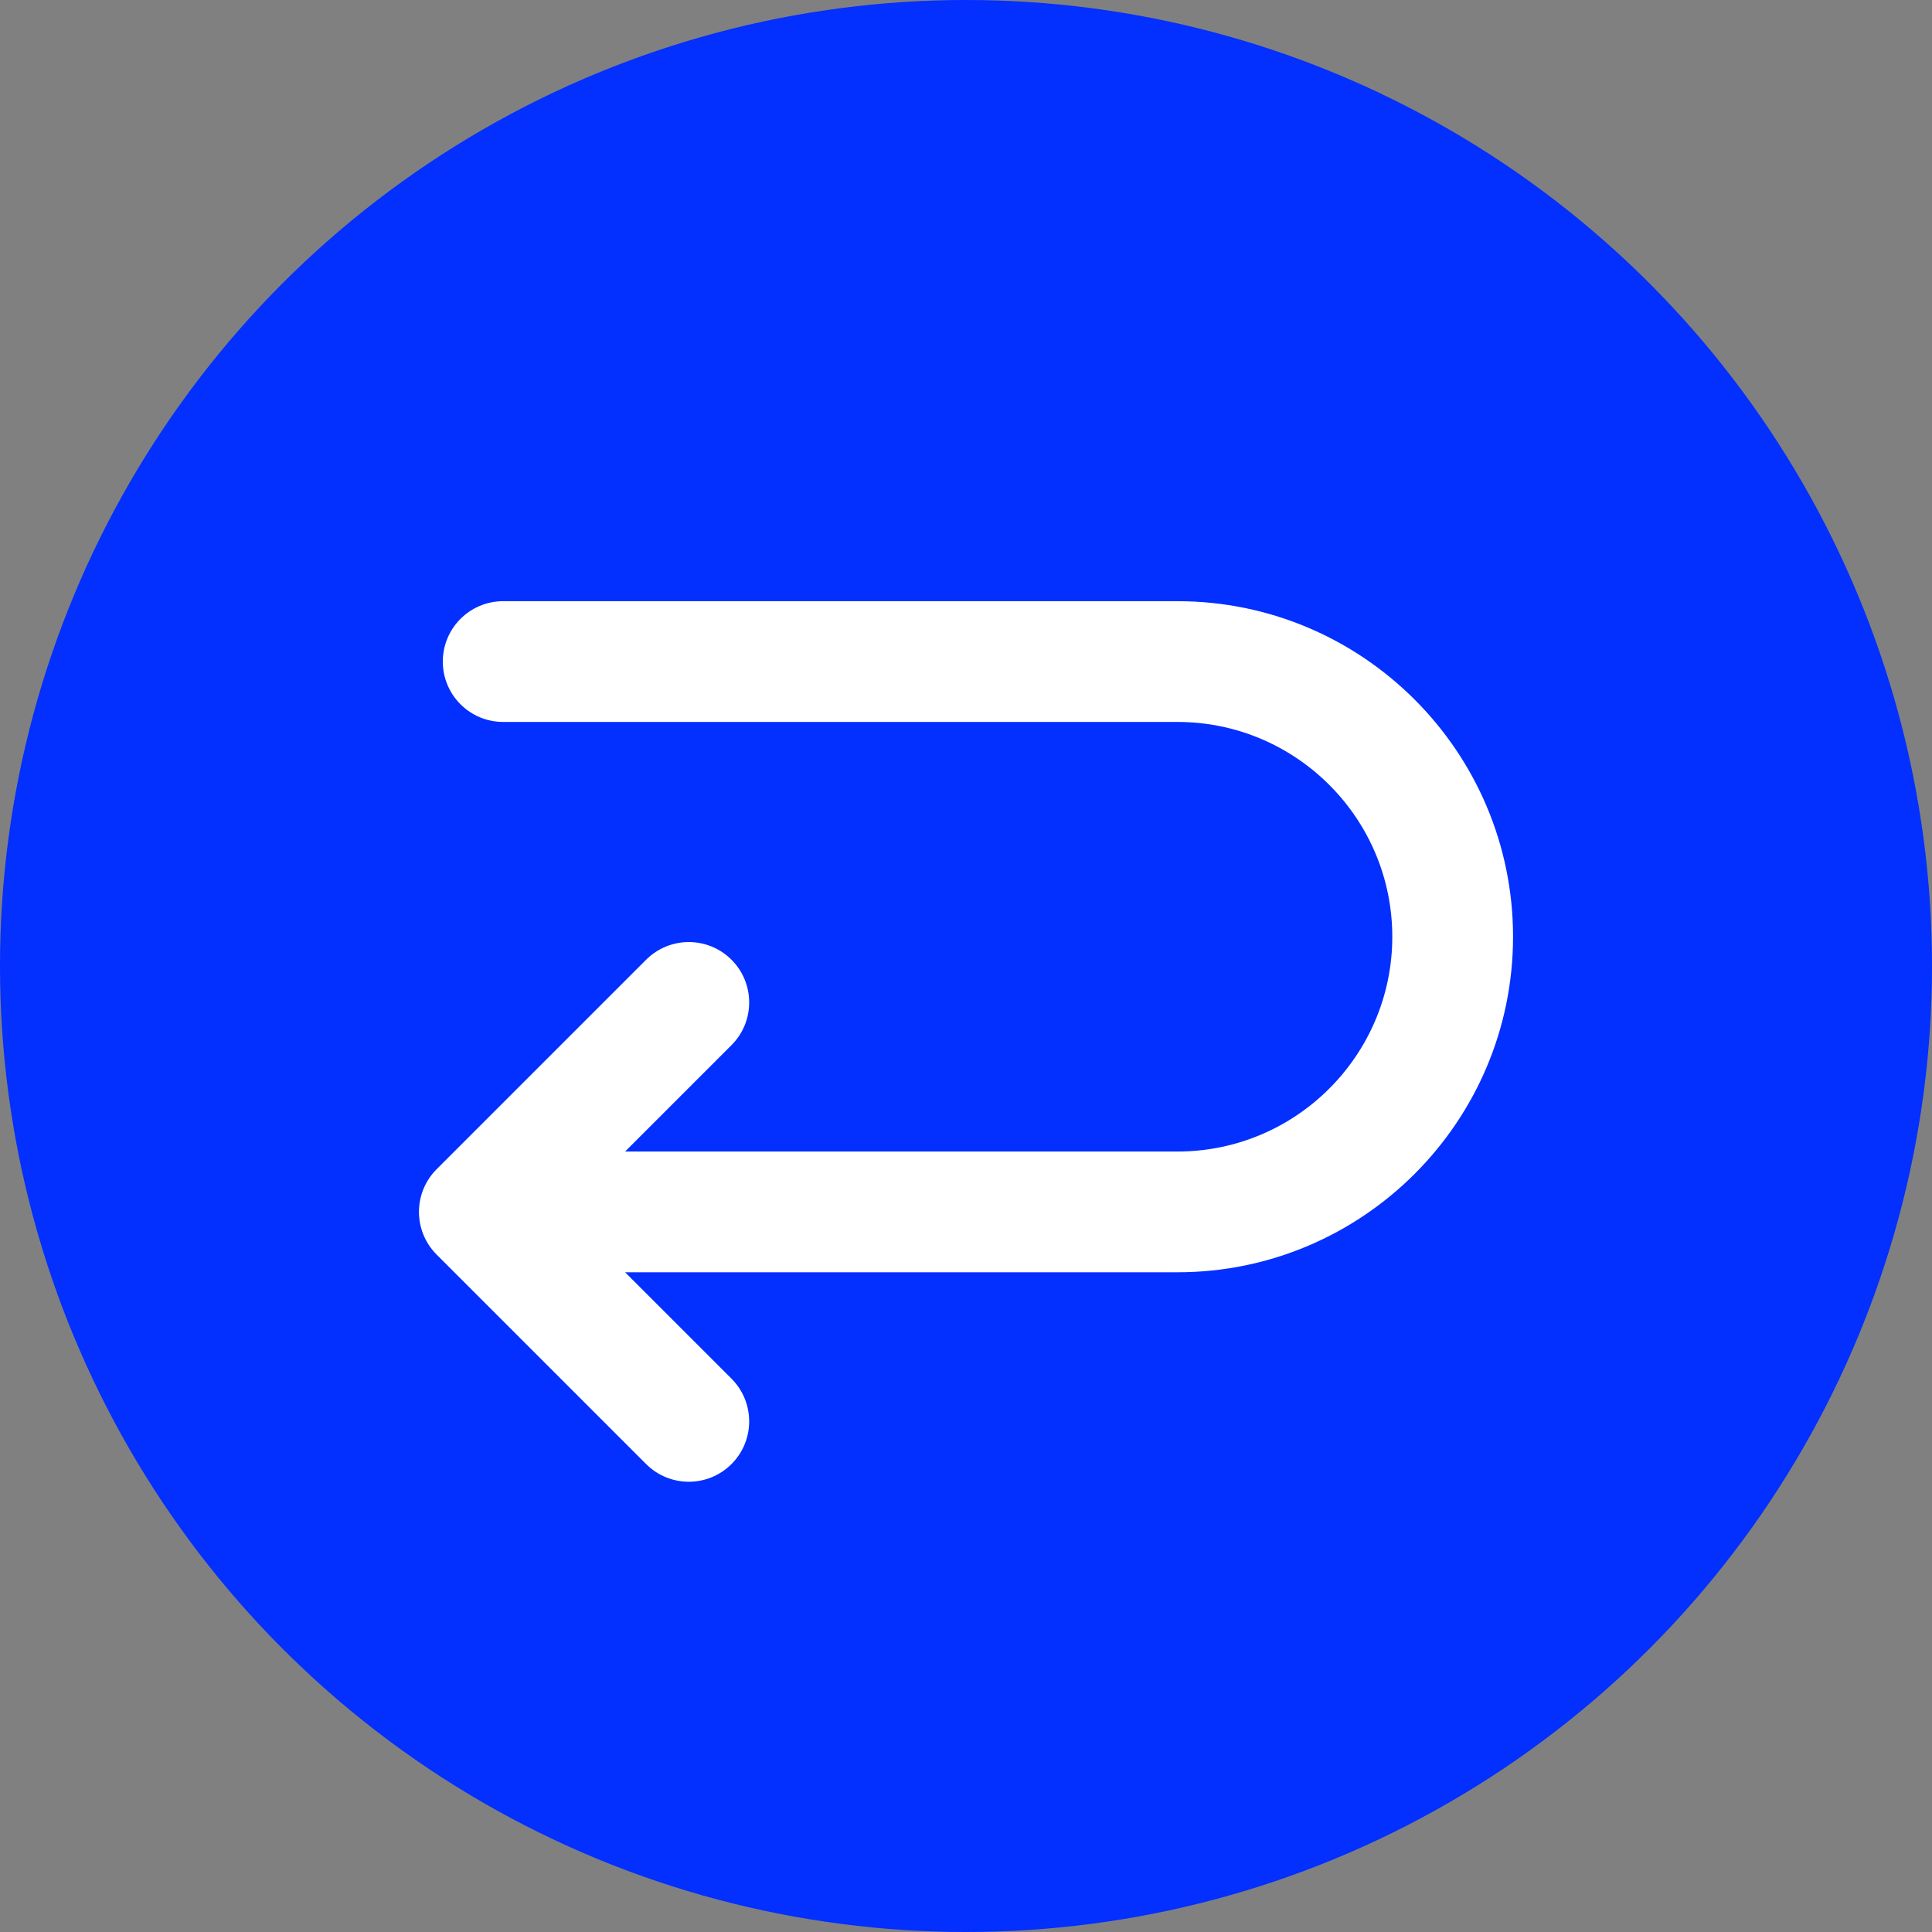 <svg xmlns="http://www.w3.org/2000/svg" version="1.1" xmlns:xlink="http://www.w3.org/1999/xlink" xmlns:svgjs="http://svgjs.com/svgjs" width="512" height="512" x="0" y="0" viewBox="0 0 512 512" style="enable-background:new 0 0 512 512" xml:space="preserve" class=""><rect x="0" y="0" width="512" height="512" fill="#808080" stroke="none"/><g><circle cx="256" cy="256" r="256" fill="#032fff" data-original="#32bea6" class=""></circle><path fill="#ffffff" d="M400.971 248.245c0 49.031-39.891 88.922-88.922 88.922H165.656l28.197 28.197c6.249 6.248 6.249 16.379 0 22.627-3.124 3.124-7.219 4.687-11.313 4.687s-8.189-1.563-11.313-4.687l-55.511-55.511c-6.249-6.248-6.249-16.379 0-22.627l55.511-55.511c6.248-6.248 16.379-6.248 22.627 0 6.249 6.248 6.249 16.379 0 22.627l-28.197 28.197H312.05c31.387 0 56.922-25.535 56.922-56.922s-25.535-56.922-56.922-56.922H133.347c-8.837 0-16-7.163-16-16s7.163-16 16-16h178.702c49.031.001 88.922 39.892 88.922 88.923z" data-original="#ffffff"></path></g></svg>